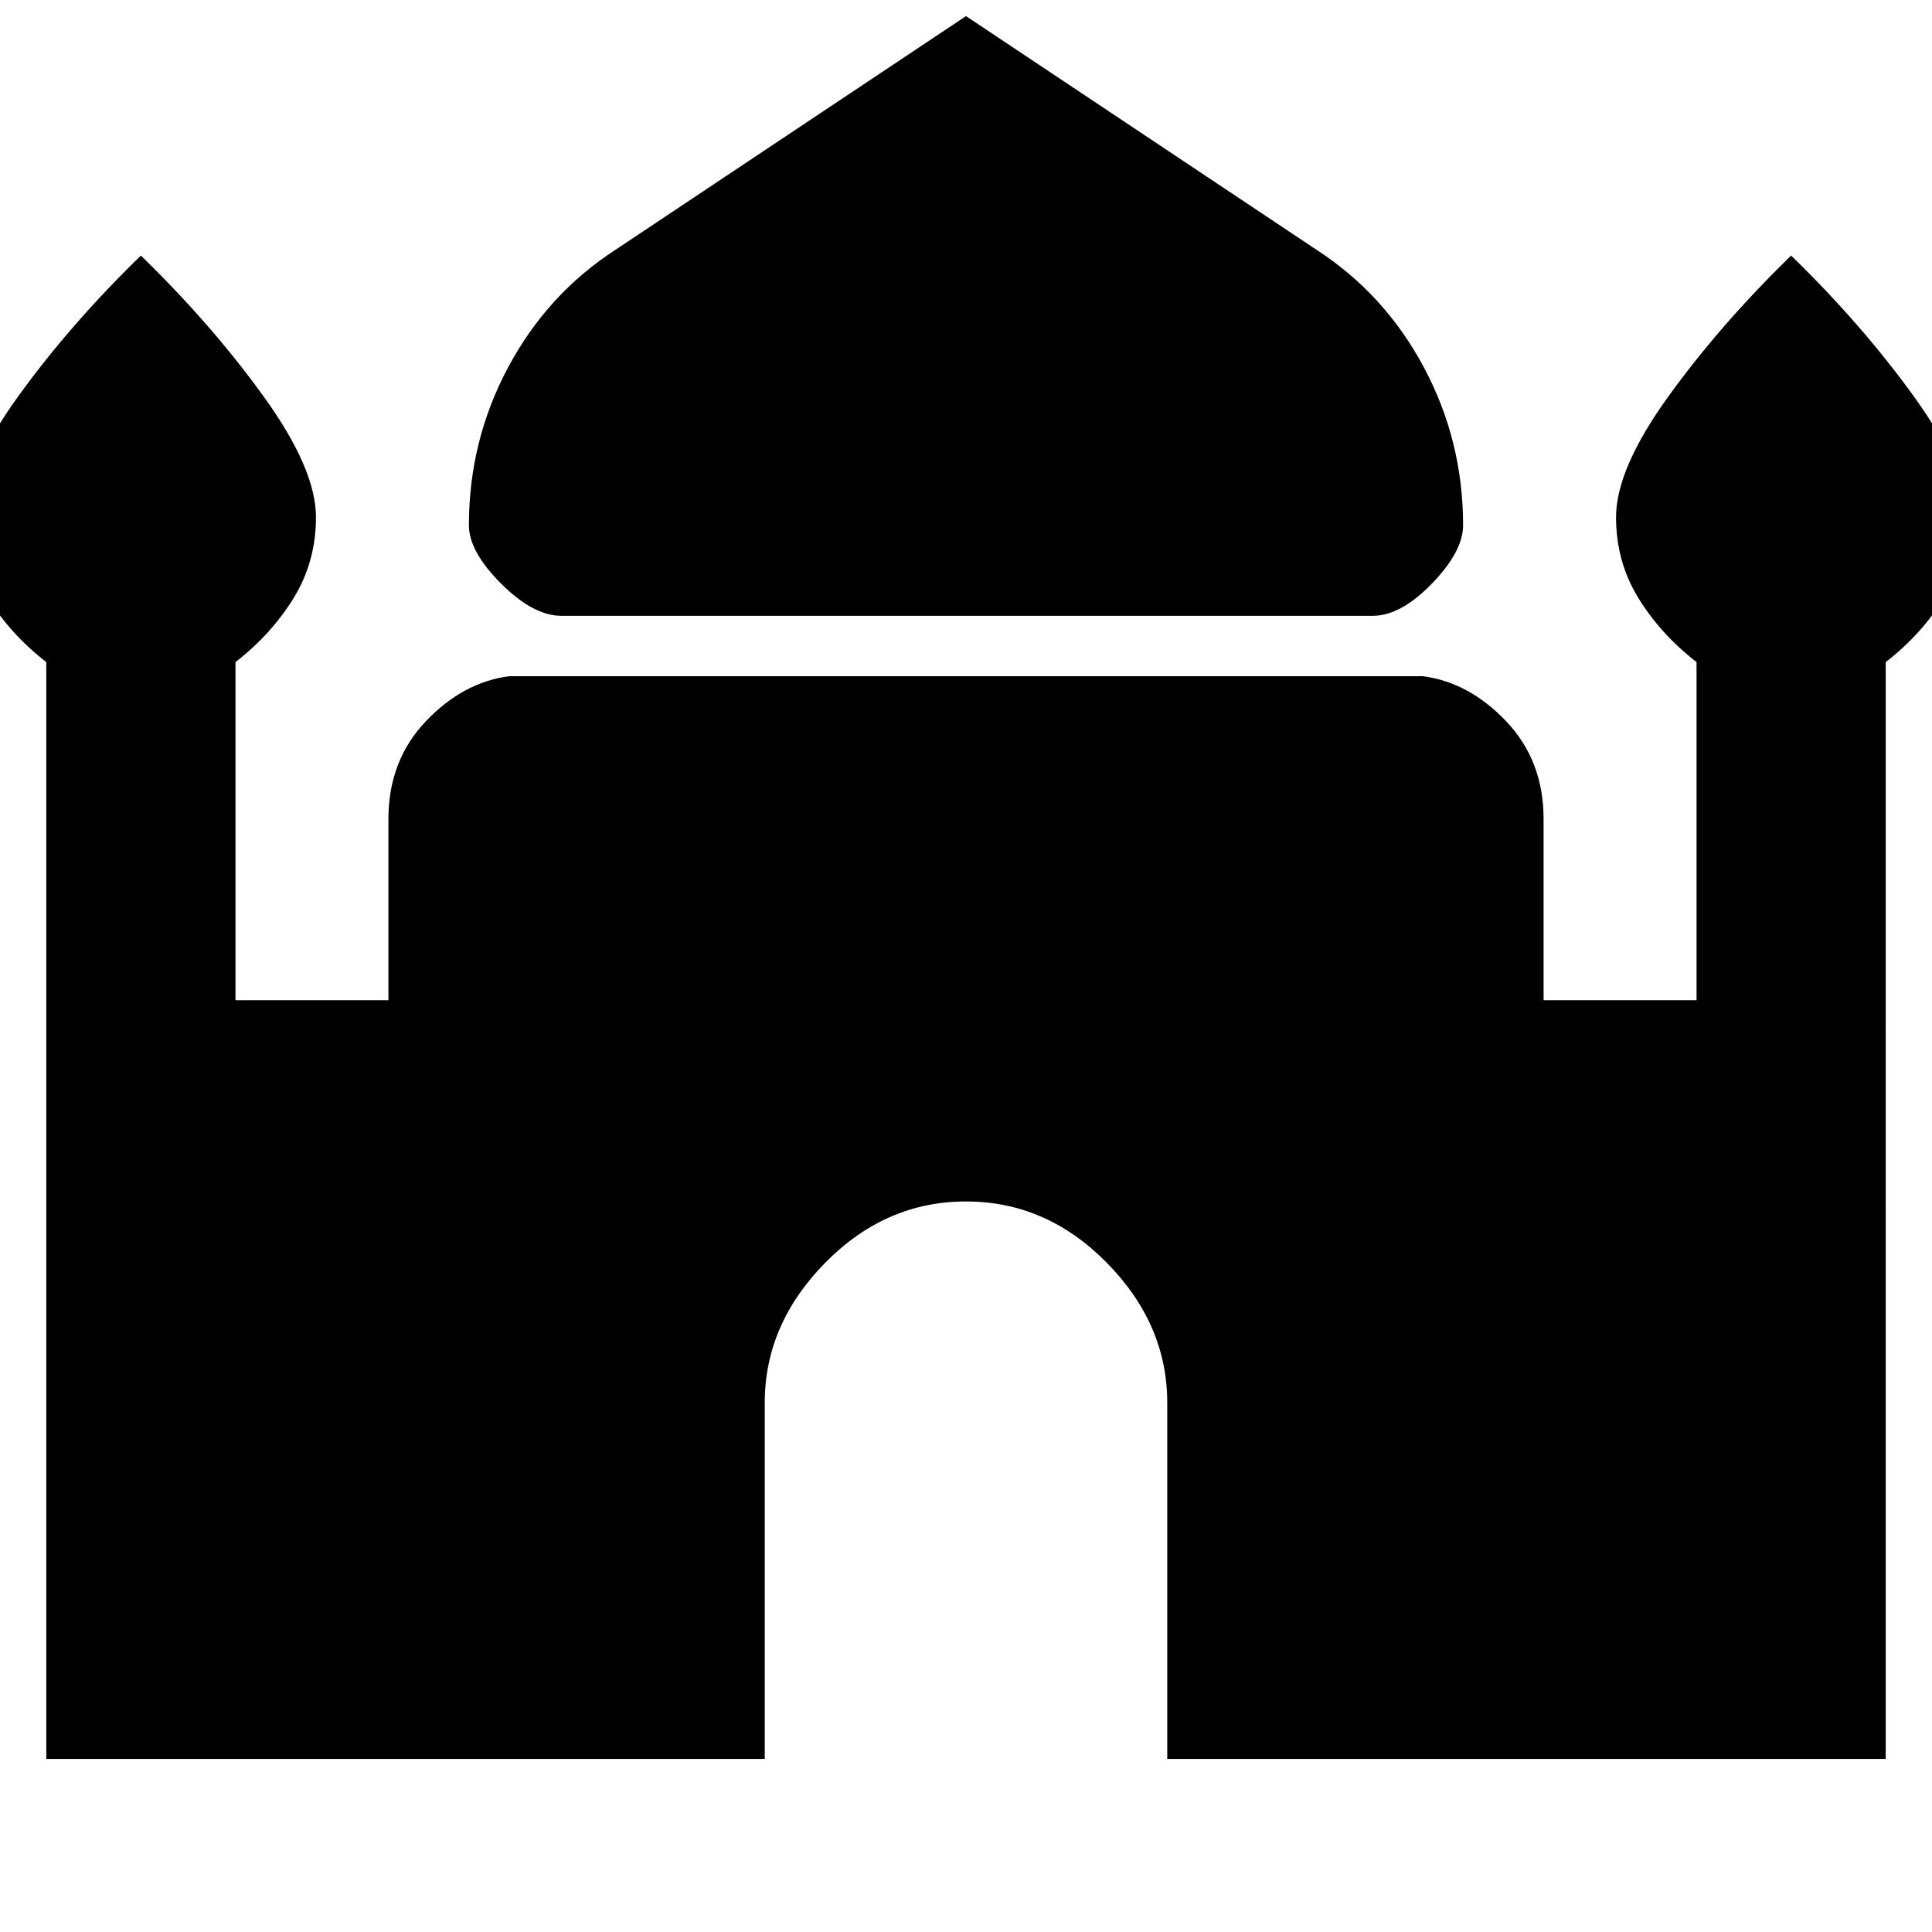 <svg xmlns="http://www.w3.org/2000/svg" width="48" height="48"><path d="M13.95 15.3q-.7 0-1.5-.8t-.8-1.45q0-2.1.975-3.925Q13.6 7.3 15.3 6.2L24 .4l8.7 5.8q1.7 1.1 2.675 2.925.975 1.825.975 3.925 0 .65-.775 1.45-.775.8-1.475.8zM1.15 43.7V16.45q-.9-.7-1.45-1.6-.55-.9-.55-2 0-1.2 1.3-3t3.05-3.5q1.75 1.7 3.05 3.5 1.3 1.8 1.3 3 0 1.1-.55 2-.55.9-1.45 1.6v8.4h3.8v-4.5q0-1.45.925-2.425.925-.975 2.075-1.125h22.7q1.15.15 2.075 1.125.925.975.925 2.425v4.5h3.8v-8.4q-.9-.7-1.45-1.6-.55-.9-.55-2 0-1.2 1.3-3t3.05-3.5q1.75 1.7 3.05 3.5 1.3 1.8 1.3 3 0 1.1-.55 2-.55.9-1.45 1.6V43.7H29v-8.85q0-1.95-1.5-3.475Q26 29.85 24 29.85t-3.5 1.525Q19 32.9 19 34.85v8.85z"/></svg>